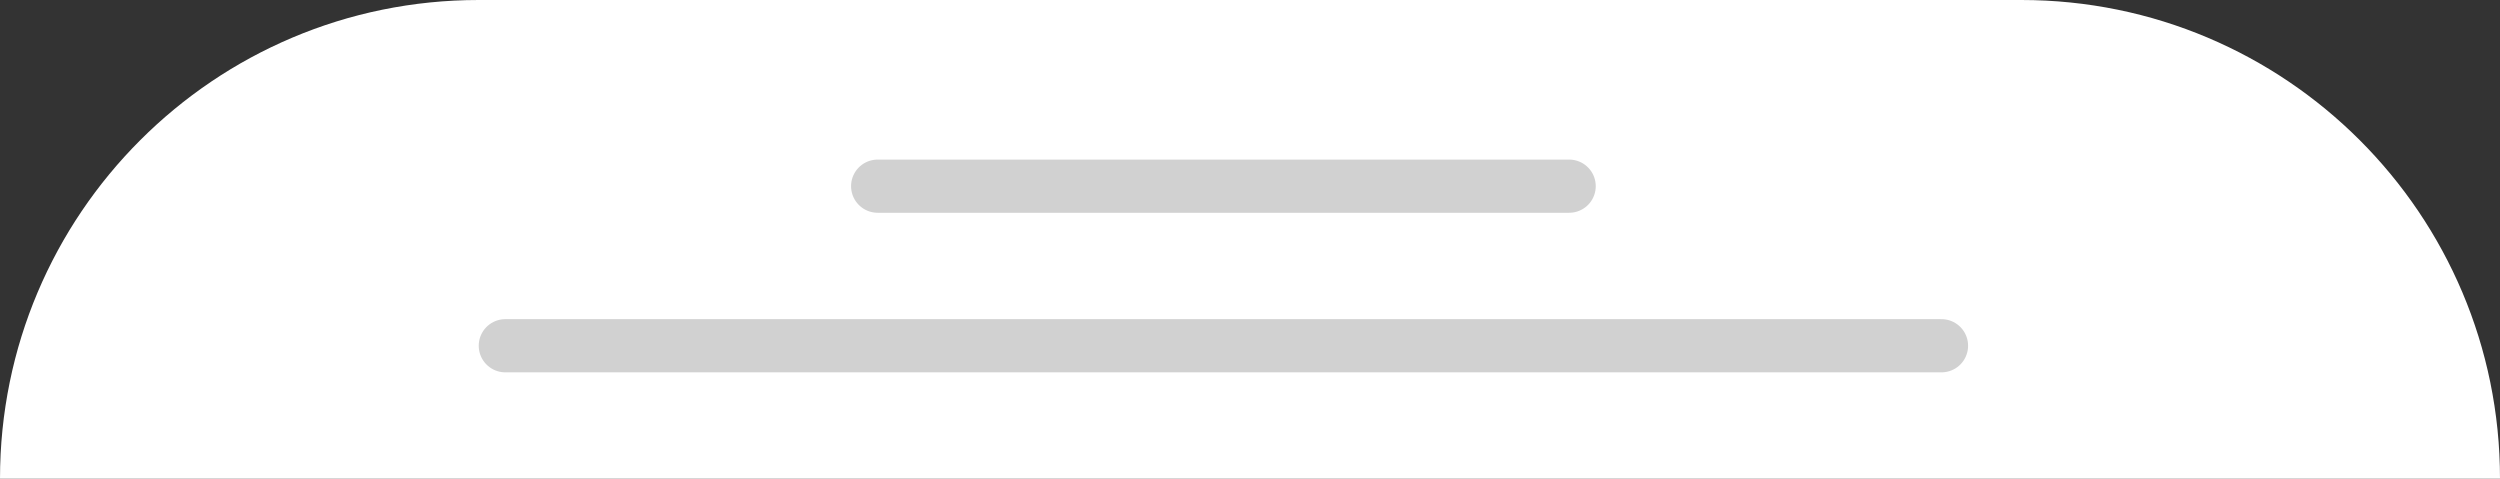 <svg width="47" height="9" viewBox="0 0 47 9" fill="none" xmlns="http://www.w3.org/2000/svg">
<rect x="0" y="0" width="47" height="9" fill="#333333" stroke="none"/>
<path d="M0 9C0 4.029 4.029 0 9 0H38C42.971 0 47 4.029 47 9H0Z" fill="white"/>
<line x1="16.5" y1="3.5" x2="29.5" y2="3.5" stroke="#D1D1D1" stroke-linecap="round"/>
<line x1="9.5" y1="6.5" x2="36.5" y2="6.5" stroke="#D1D1D1" stroke-linecap="round"/>
</svg>
